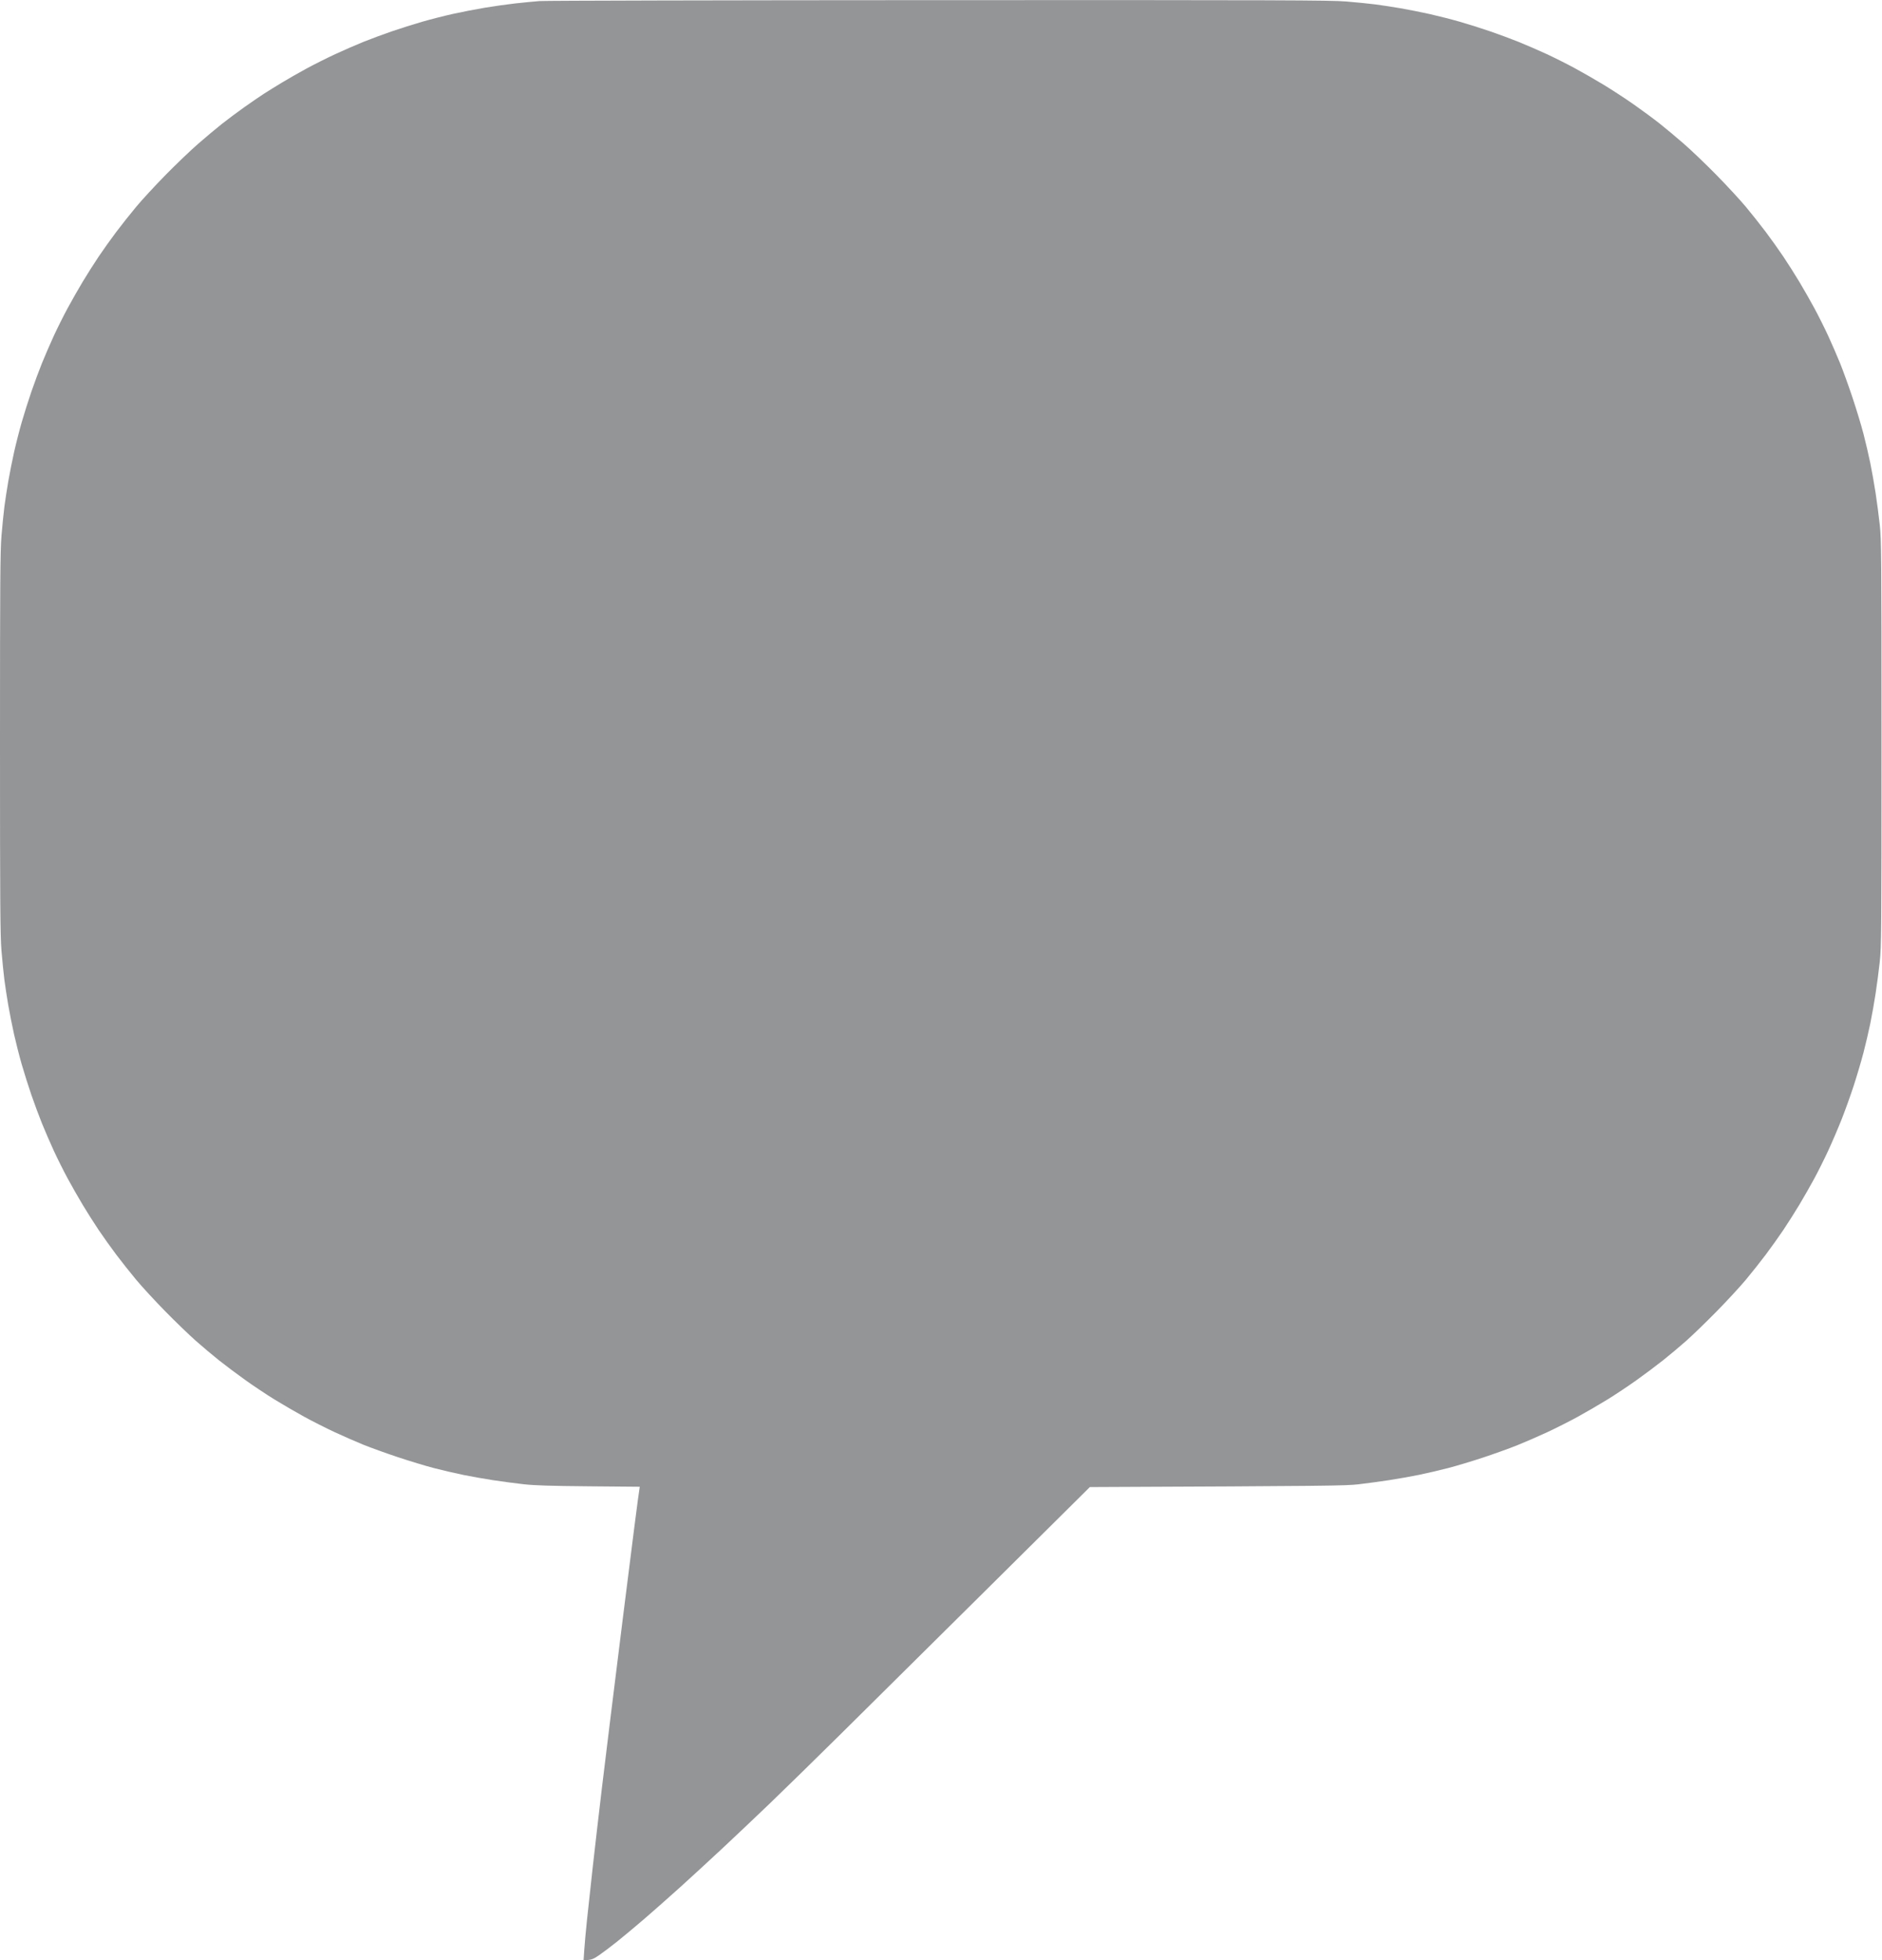 <svg version="1.2" baseProfile="tiny-ps" xmlns="http://www.w3.org/2000/svg" viewBox="0 0 1943 2024" width="1943" height="2024">
	<title>grey</title>
	<style>
		tspan { white-space:pre }
		.shp0 { fill: #949597 } 
	</style>
	<path id="grey" class="shp0" d="M969.25 0.14C1322.25 0.02 1373.28 0.19 1389.75 1.53C1400.06 2.38 1413.67 3.74 1420 4.56C1426.32 5.38 1438.02 7.17 1446 8.55C1453.97 9.93 1467.47 12.61 1476 14.51C1484.52 16.41 1498.47 19.96 1507 22.42C1515.52 24.87 1529.7 29.35 1538.5 32.37C1547.3 35.4 1560.57 40.33 1568 43.33C1575.42 46.33 1588.02 51.79 1596 55.46C1603.97 59.12 1617.25 65.77 1625.5 70.23C1633.75 74.68 1647.47 82.57 1656 87.76C1664.52 92.94 1678.47 102.07 1687 108.05C1695.52 114.02 1707.45 122.84 1713.5 127.63C1719.55 132.42 1730.8 141.83 1738.5 148.54C1746.2 155.25 1761.28 169.69 1772.02 180.62C1782.76 191.55 1796.42 206.35 1802.39 213.5C1808.35 220.65 1817.63 232.35 1823 239.5C1828.37 246.65 1836.55 258.12 1841.17 265C1845.78 271.87 1853.21 283.57 1857.66 291C1862.12 298.42 1869.17 310.8 1873.32 318.5C1877.48 326.2 1883.88 339.02 1887.55 347C1891.21 354.97 1896.68 367.57 1899.7 375C1902.72 382.42 1908.49 398.4 1912.53 410.5C1916.57 422.6 1921.68 439.47 1923.89 448C1926.1 456.52 1929.25 470.02 1930.88 478C1932.52 485.97 1934.99 499.92 1936.38 509C1937.77 518.07 1939.72 532.92 1940.7 542C1942.37 557.34 1942.5 573.18 1942.5 767.5C1942.5 961.82 1942.37 977.66 1940.7 993C1939.72 1002.07 1937.77 1016.92 1936.38 1026C1934.99 1035.07 1932.52 1049.02 1930.88 1057C1929.25 1064.97 1926.09 1078.47 1923.87 1087C1921.64 1095.52 1917.12 1110.82 1913.81 1121C1910.5 1131.17 1904.84 1146.92 1901.24 1156C1897.64 1165.07 1891.47 1179.47 1887.53 1188C1883.59 1196.52 1877.08 1209.57 1873.06 1217C1869.05 1224.42 1862.11 1236.57 1857.66 1244C1853.2 1251.42 1845.78 1263.12 1841.17 1270C1836.55 1276.87 1828.37 1288.35 1823 1295.5C1817.63 1302.65 1808.35 1314.35 1802.39 1321.5C1796.42 1328.65 1782.76 1343.44 1772.02 1354.37C1761.28 1365.3 1747.21 1378.91 1740.75 1384.62C1734.29 1390.33 1723.71 1399.21 1717.25 1404.36C1710.79 1409.5 1698.52 1418.7 1690 1424.8C1681.47 1430.9 1667.75 1440.04 1659.5 1445.12C1651.25 1450.19 1637.52 1458.18 1629 1462.86C1620.47 1467.54 1606.07 1474.82 1597 1479.03C1587.92 1483.24 1573.97 1489.3 1566 1492.49C1558.02 1495.68 1542.27 1501.34 1531 1505.07C1519.72 1508.8 1503.52 1513.67 1495 1515.88C1486.47 1518.1 1472.97 1521.25 1465 1522.88C1457.02 1524.52 1443.07 1526.99 1434 1528.38C1424.92 1529.76 1410.75 1531.68 1402.5 1532.64C1389.27 1534.17 1372.03 1534.44 1125.17 1535.5L1020.34 1639.52C962.68 1696.73 894.12 1764.68 867.99 1790.52C841.86 1816.36 809.24 1848.3 795.48 1861.5C781.73 1874.7 759.69 1895.59 746.49 1907.92C733.3 1920.25 713.27 1938.67 702 1948.85C690.72 1959.03 674.07 1973.74 665 1981.54C655.92 1989.34 643.32 1999.86 637 2004.91C630.67 2009.97 622.24 2016.33 618.25 2019.05C612.37 2023.06 610.2 2024 602.5 2024.01L603.22 2013.26C603.61 2007.34 604.87 1993.5 606.01 1982.5C607.15 1971.5 609.86 1946.52 612.05 1927C614.23 1907.47 618.51 1870.57 621.56 1845C624.6 1819.42 634.29 1740.9 643.08 1670.5C651.88 1600.1 659.4 1540.85 660.5 1535.17L608 1534.71C568.11 1534.36 551.9 1533.84 540.5 1532.57C532.25 1531.65 518.07 1529.76 509 1528.38C499.92 1526.99 485.97 1524.52 478 1522.88C470.02 1521.25 456.52 1518.1 448 1515.89C439.47 1513.68 422.6 1508.57 410.5 1504.53C398.4 1500.49 382.42 1494.72 375 1491.71C367.57 1488.7 354.3 1482.88 345.5 1478.79C336.7 1474.7 322.52 1467.52 314 1462.85C305.47 1458.17 291.75 1450.19 283.5 1445.12C275.25 1440.04 261.52 1430.9 253 1424.8C244.47 1418.7 232.32 1409.59 226 1404.55C219.67 1399.51 208.87 1390.41 202 1384.33C195.12 1378.24 180.94 1364.55 170.48 1353.88C160.02 1343.22 146.59 1328.65 140.64 1321.5C134.68 1314.35 125.41 1302.65 120.02 1295.5C114.63 1288.35 106.45 1276.87 101.83 1270C97.22 1263.12 89.79 1251.42 85.34 1244C80.88 1236.57 73.83 1224.2 69.68 1216.5C65.52 1208.8 59.12 1195.97 55.45 1188C51.79 1180.02 46.33 1167.42 43.33 1160C40.33 1152.57 35.4 1139.3 32.37 1130.5C29.35 1121.7 24.87 1107.52 22.42 1099C19.96 1090.47 16.41 1076.52 14.51 1068C12.61 1059.47 9.93 1045.97 8.55 1038C7.17 1030.02 5.38 1018.32 4.56 1012C3.74 1005.67 2.38 992.06 1.53 981.75C0.22 965.75 0 934.34 0 767.5C0 600.66 0.22 569.25 1.53 553.25C2.38 542.94 3.74 529.32 4.56 523C5.38 516.67 7.17 504.97 8.55 497C9.93 489.02 12.61 475.52 14.51 467C16.41 458.47 19.96 444.52 22.42 436C24.87 427.47 29.35 413.3 32.37 404.5C35.4 395.7 40.33 382.42 43.33 375C46.33 367.57 51.79 354.97 55.45 347C59.12 339.02 65.52 326.2 69.68 318.5C73.83 310.8 80.88 298.42 85.34 291C89.79 283.57 97.22 271.87 101.83 265C106.45 258.12 114.63 246.65 120.02 239.5C125.41 232.35 134.68 220.65 140.64 213.5C146.59 206.35 160.24 191.55 170.98 180.62C181.72 169.69 196.8 155.25 204.5 148.55C212.2 141.84 223.22 132.6 229 128.02C234.77 123.45 245.35 115.55 252.5 110.49C259.65 105.42 268.87 99.12 273 96.47C277.12 93.83 285.45 88.67 291.5 85.02C297.55 81.36 308.8 74.94 316.5 70.76C324.2 66.58 337.47 59.93 346 55.97C354.52 52.01 367.57 46.32 375 43.32C382.42 40.33 395.7 35.4 404.5 32.37C413.3 29.35 427.47 24.87 436 22.42C444.52 19.96 458.7 16.35 467.5 14.39C476.3 12.43 491.15 9.55 500.5 7.98C509.85 6.41 524.02 4.41 532 3.53C539.97 2.65 551.22 1.56 557 1.1C562.77 0.65 748.29 0.22 969.25 0.14Z" />
</svg>